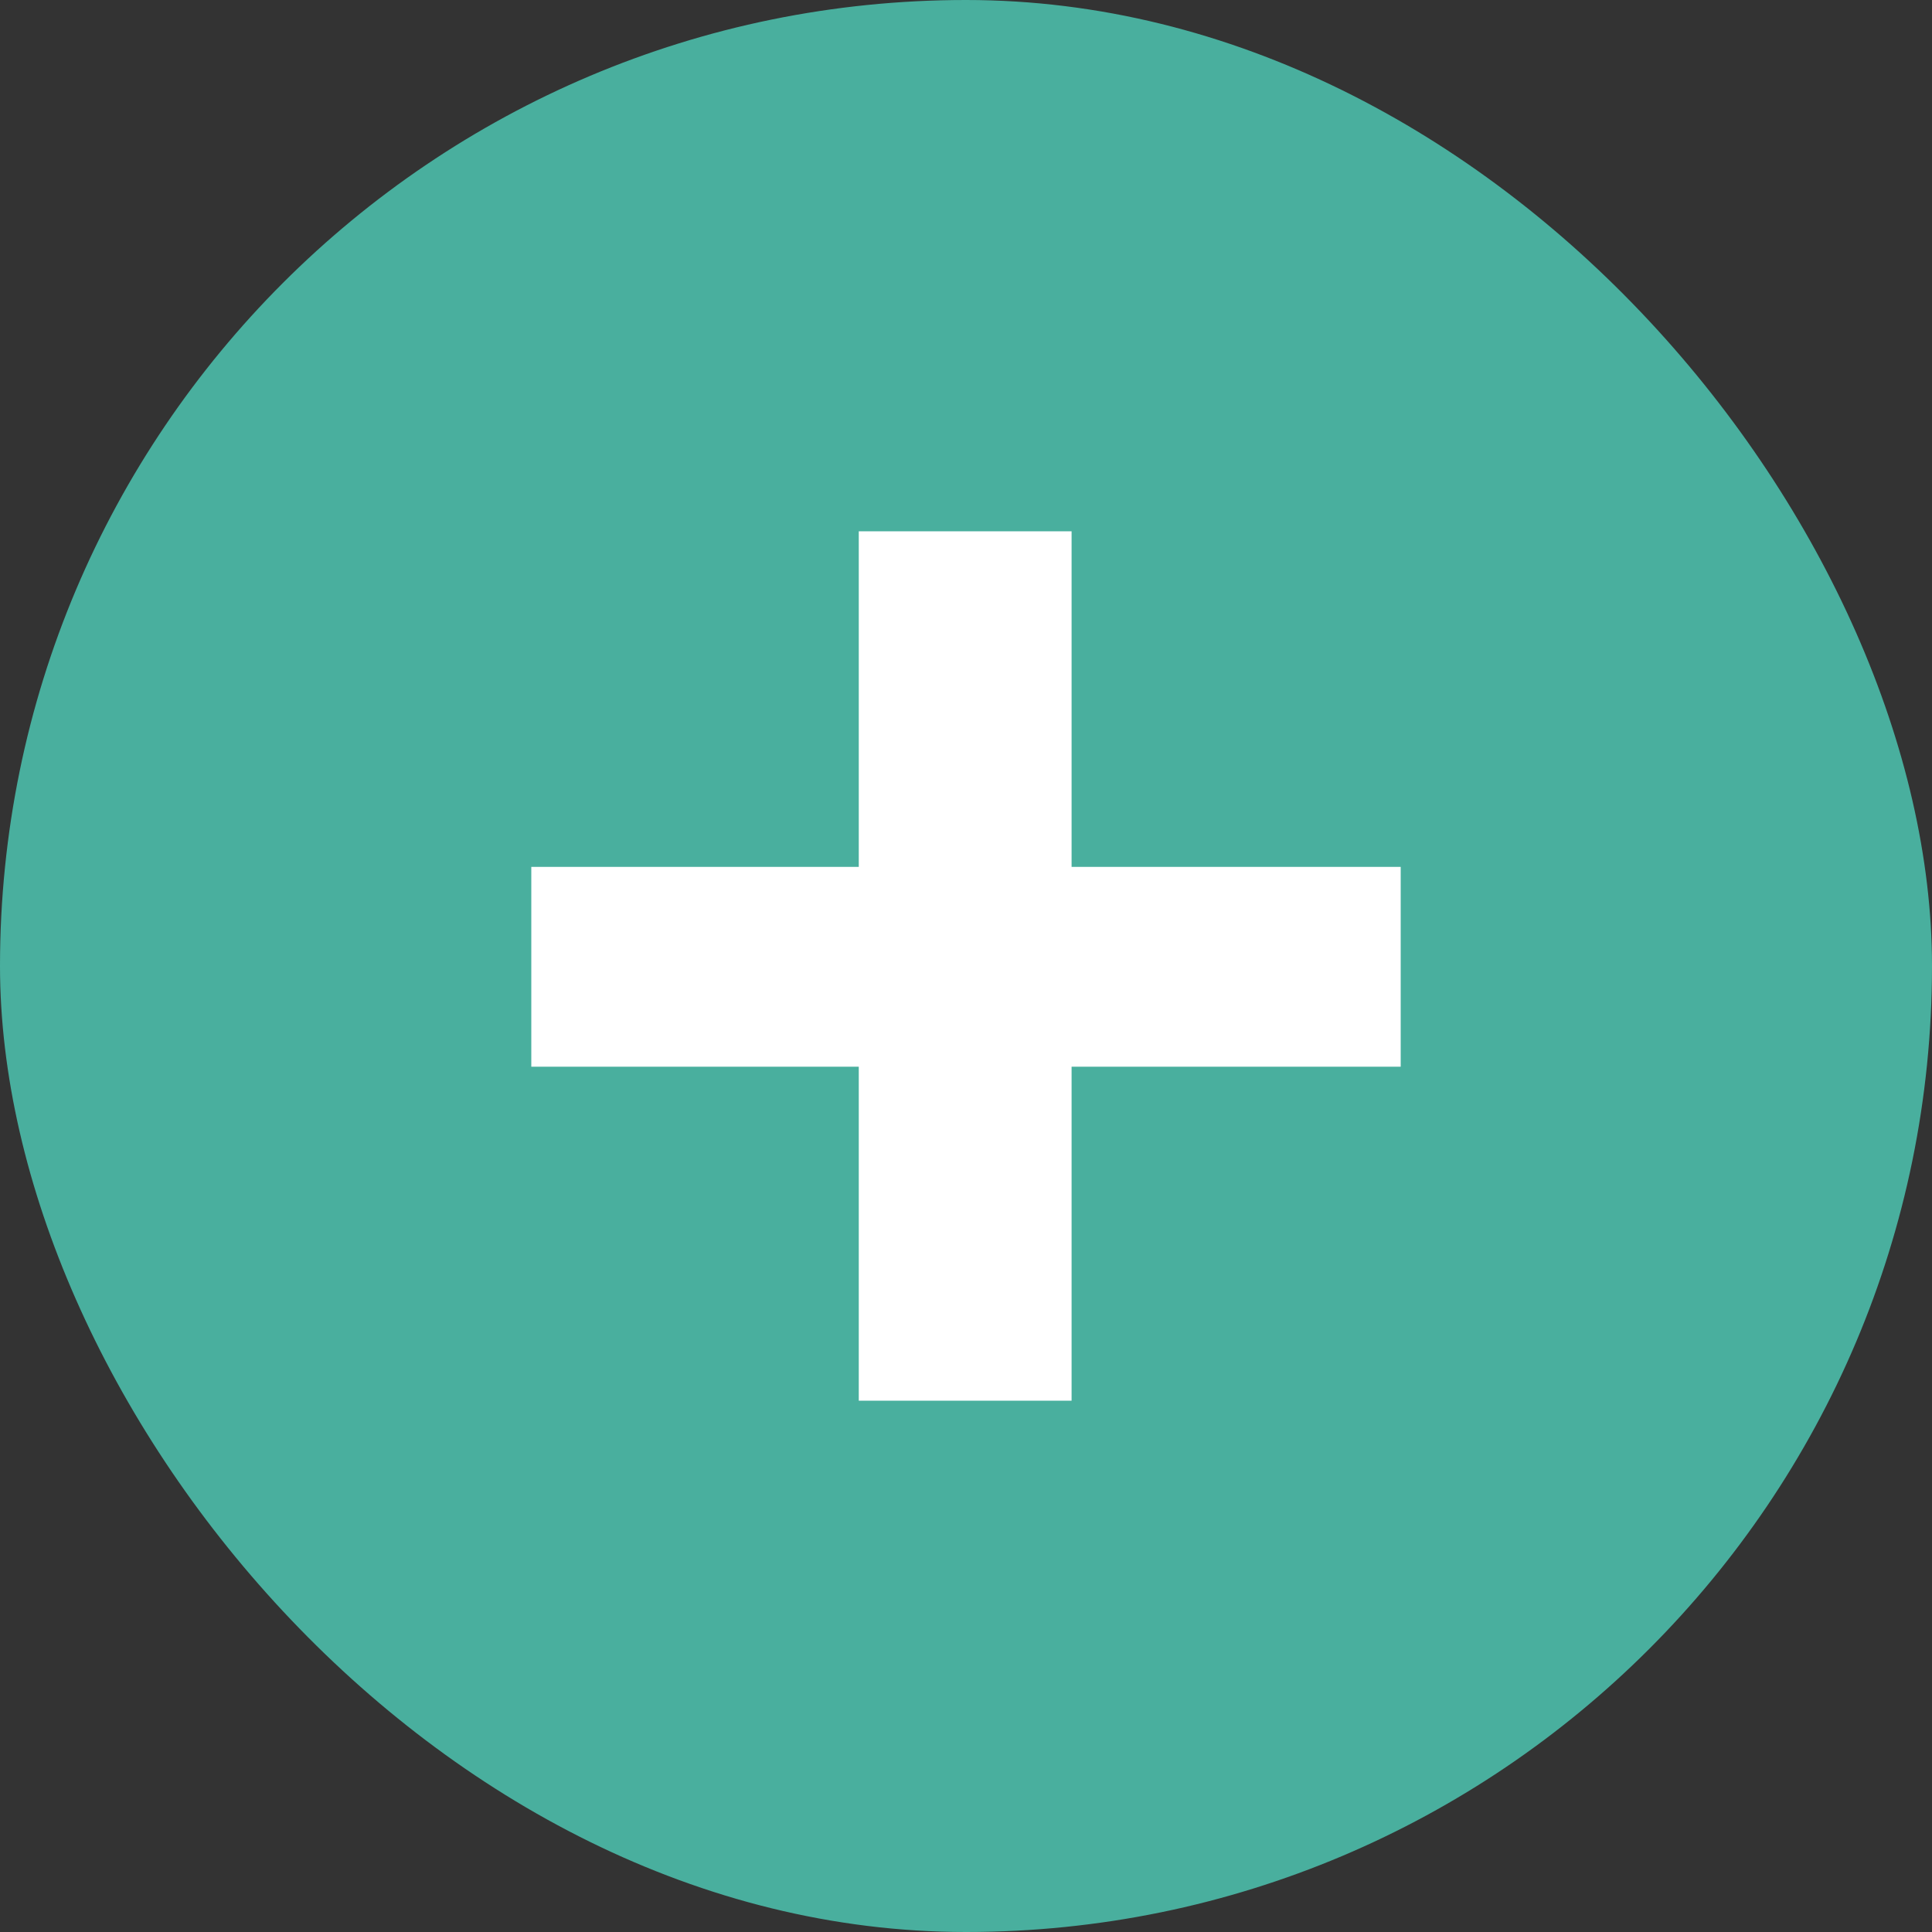 <svg width="40" height="40" viewBox="0 0 40 40" fill="none" xmlns="http://www.w3.org/2000/svg">
<rect x="0" y="0" width="40" height="40" fill="#333333" stroke="none"/>
<rect width="40" height="40" rx="20" fill="#49AF9E"/>
<path d="M17.78 29H22.186V22.085H29V17.948H22.186V11H17.78V17.948H11V22.085H17.78V29Z" fill="white"/>
</svg>
